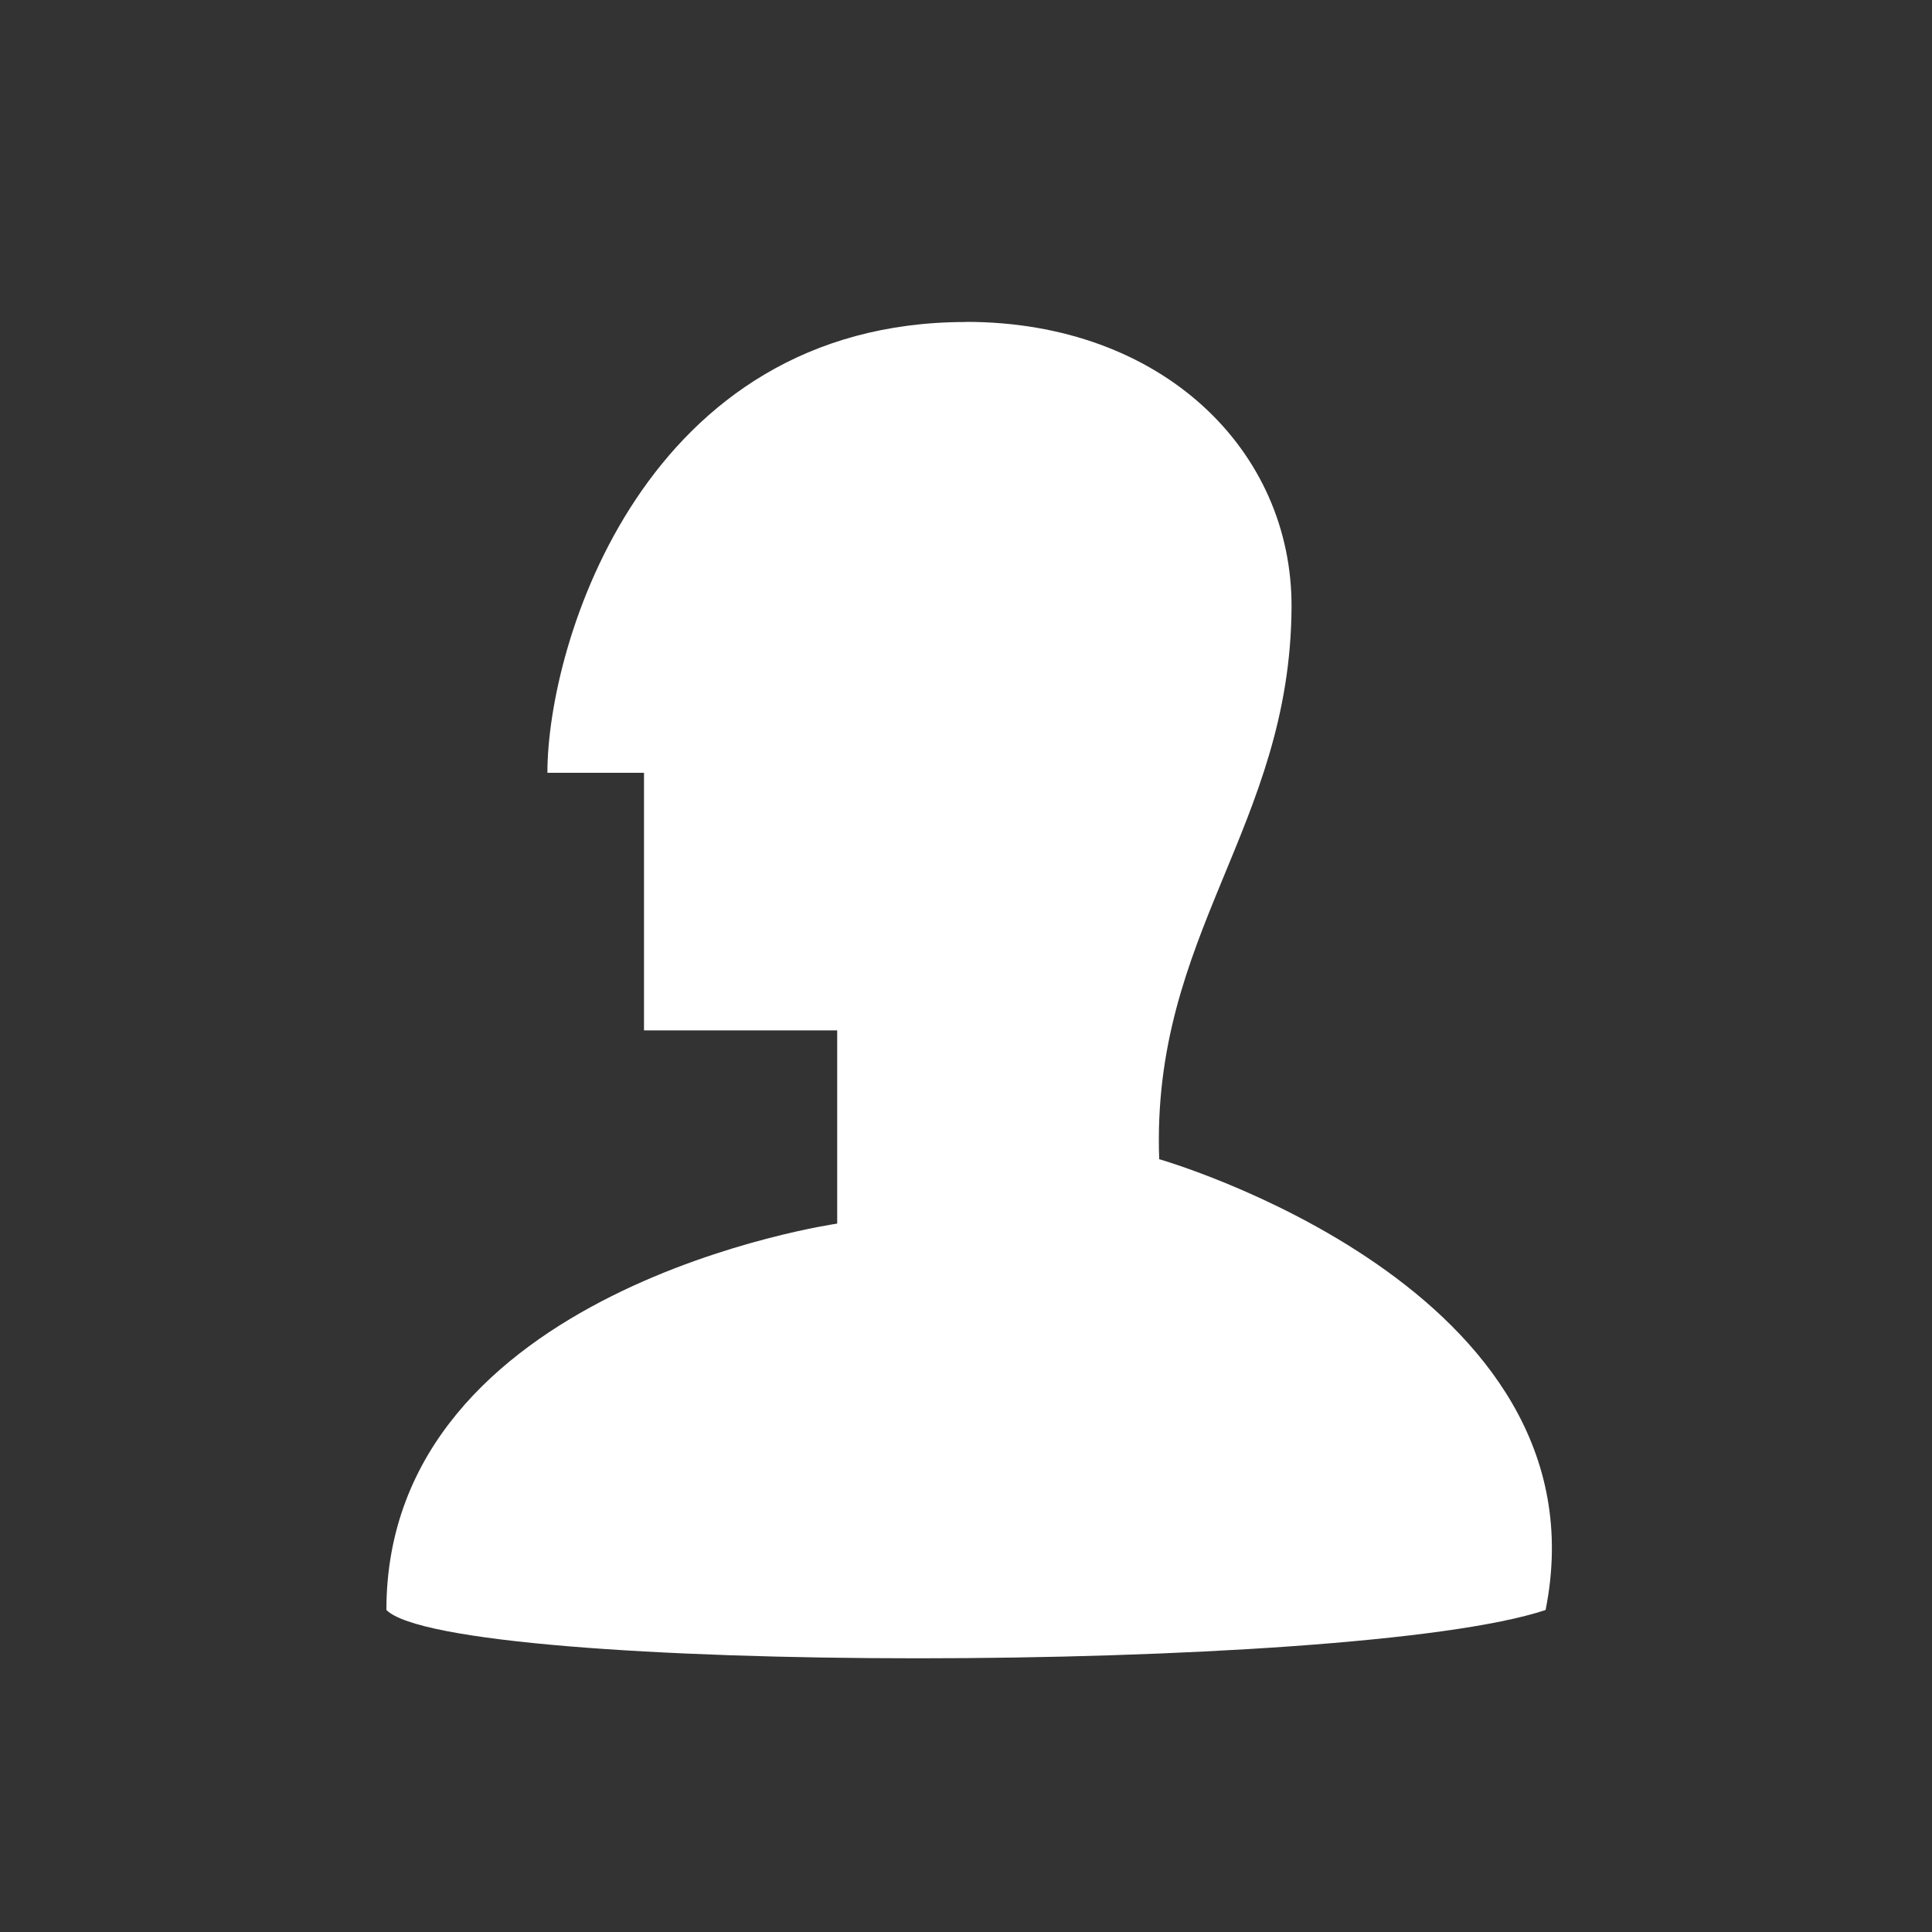 <?xml version="1.0" encoding="UTF-8"?>
<svg width="30" height="30" version="1.1" xmlns="http://www.w3.org/2000/svg">
	<rect width="100%" height="100%" fill="#333333" stroke="none"/>
	<path d="m15 4.998v0.002c-5 0-6.5 5-6.5 7h1.5v4h3v3s-7 1-7 6c1 1 15 1 18 0 1-5-6-7-6-7-0.128-3.497 2.035-5.159 2.055-8.568 0.014-2.433-2.004-4.434-5.055-4.434z" fill="#fff"/>
</svg>
